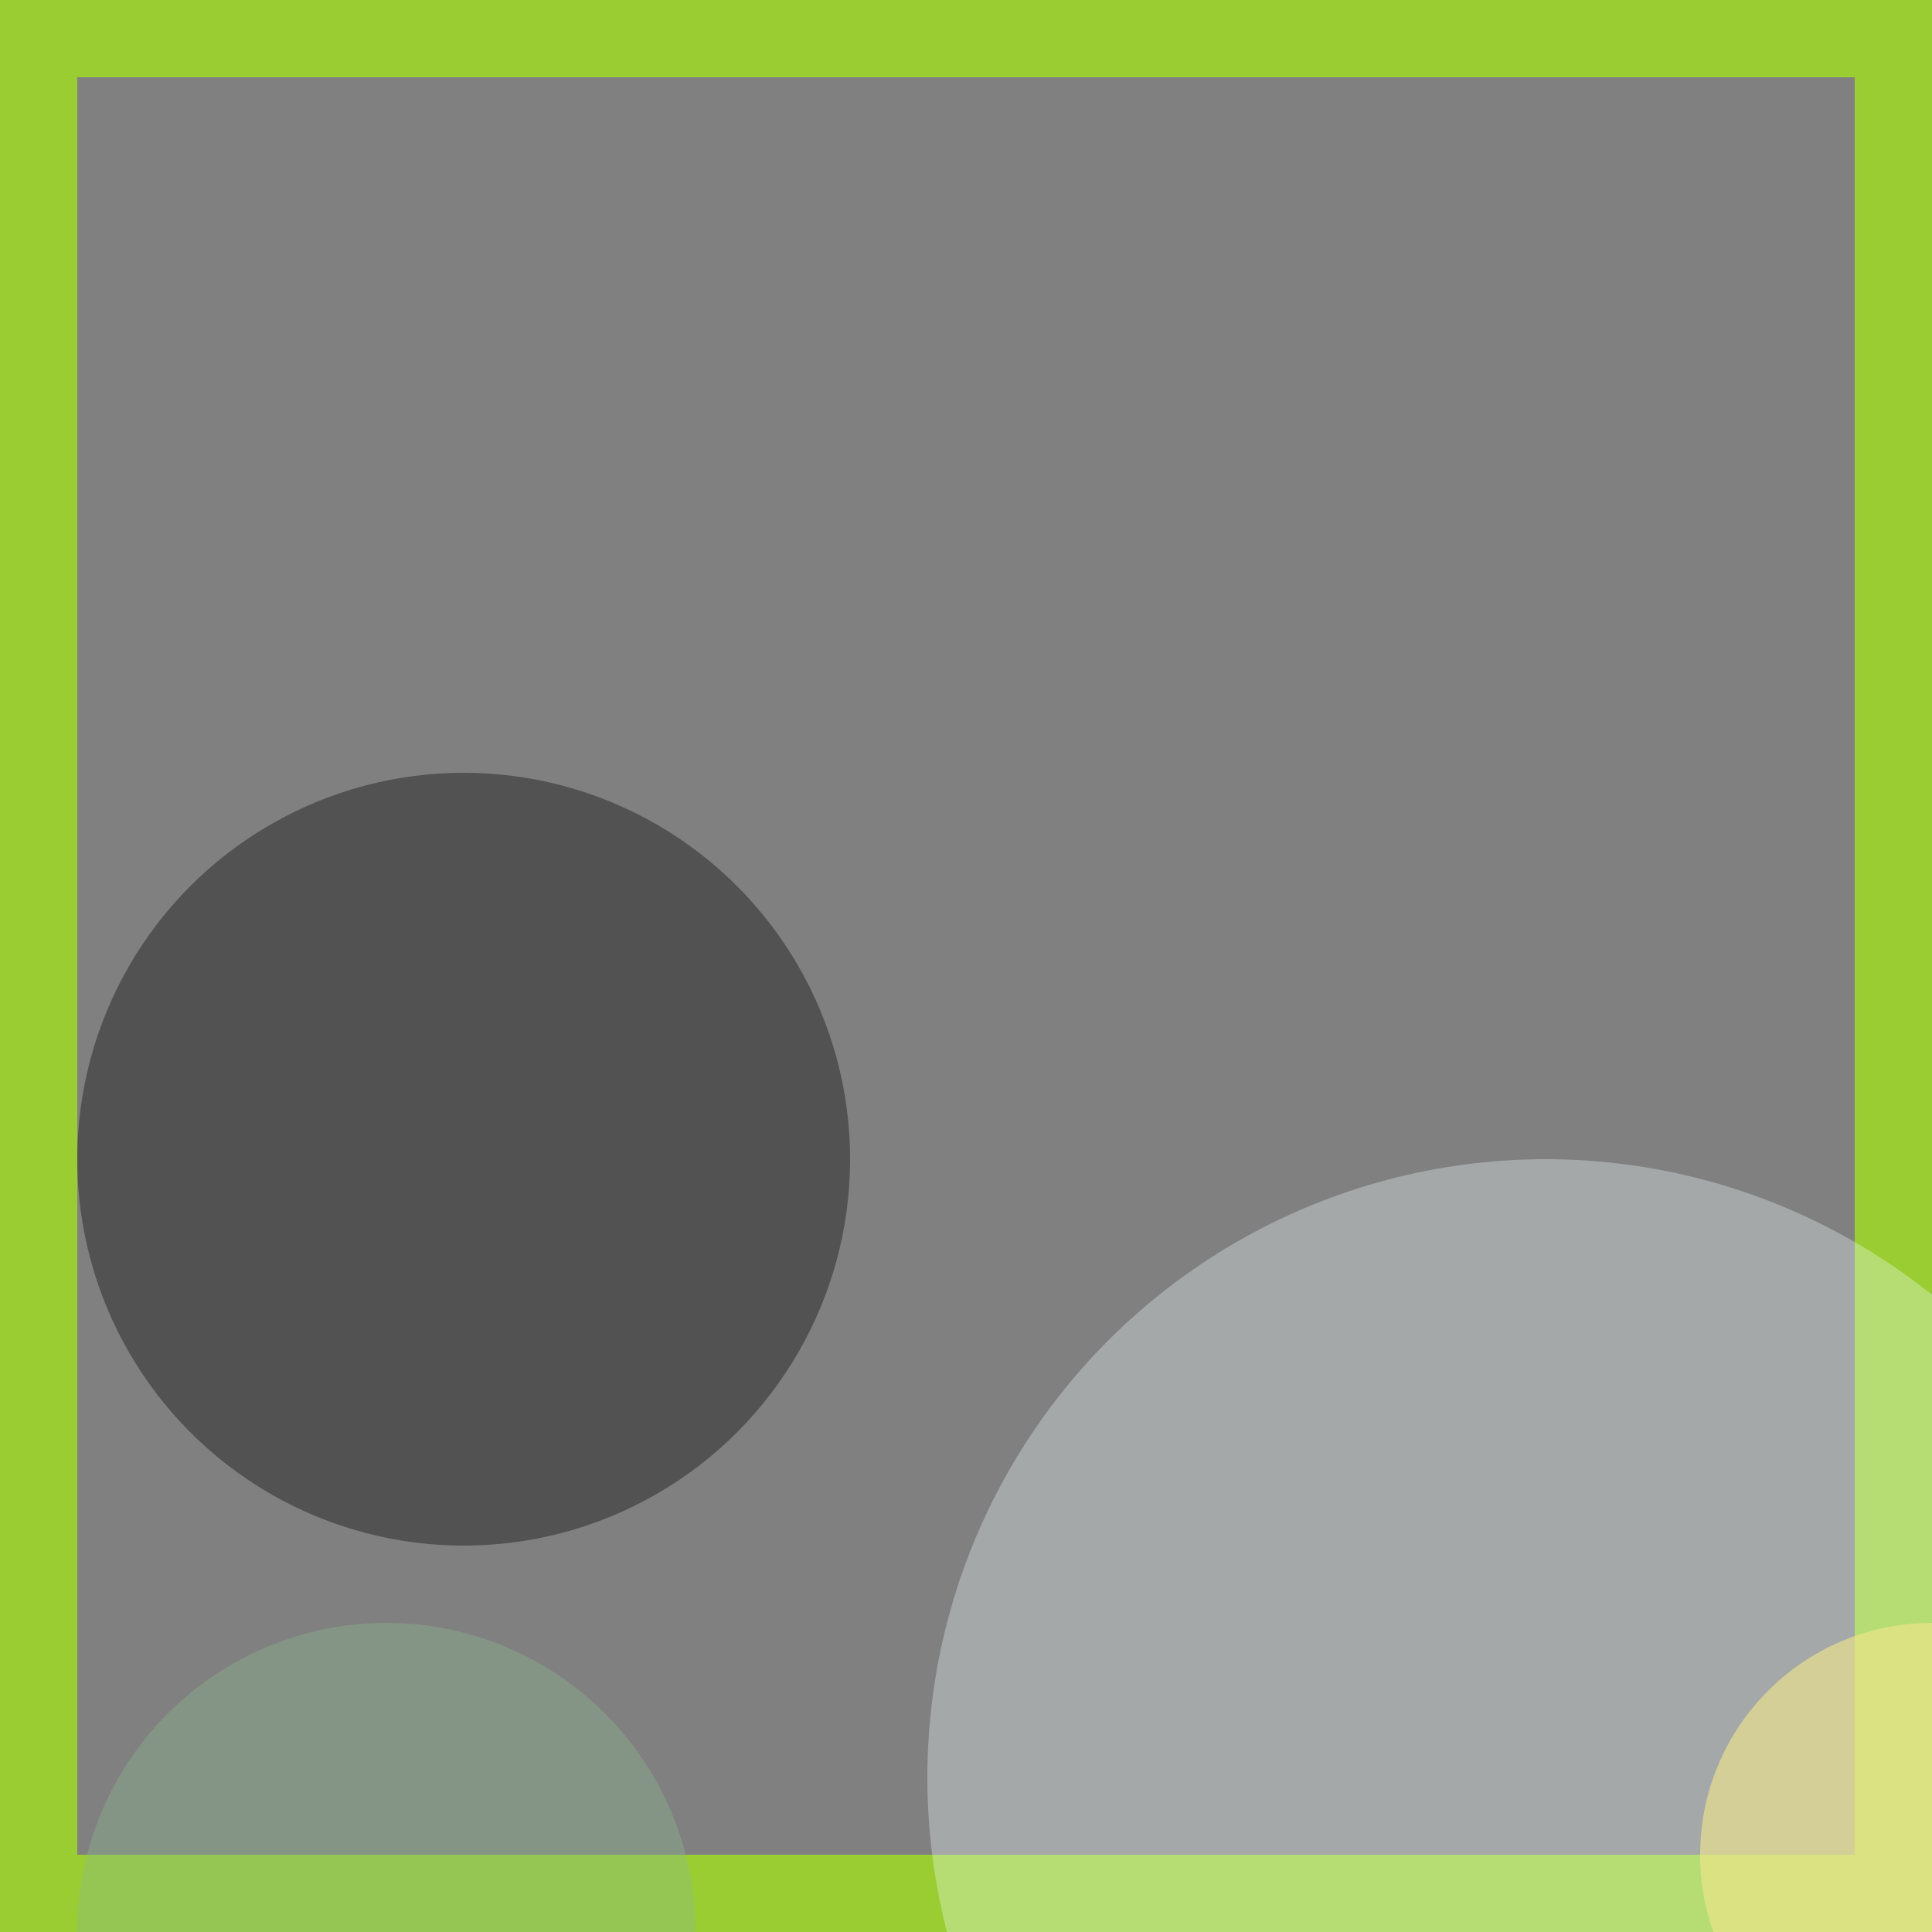 <svg viewBox="0 0 25 25" width="25" height="25" xmlns="http://www.w3.org/2000/svg"><rect x="0" y="0" width="25" height="25" fill="#808080" stroke="none"/><rect width="25" height="25" fill="none" stroke="yellowgreen" stroke-width="2"/>
<circle cx="5" cy="25" r="4" fill="darkseagreen" fill-opacity="0.36"/>
<circle cx="20" cy="23" r="8" fill="azure" fill-opacity="0.32"/>
<circle cx="25" cy="24" r="3" fill="khaki" fill-opacity="0.63"/>
<circle cx="6" cy="15" r="5" fill="black" fill-opacity="0.36"/></svg>